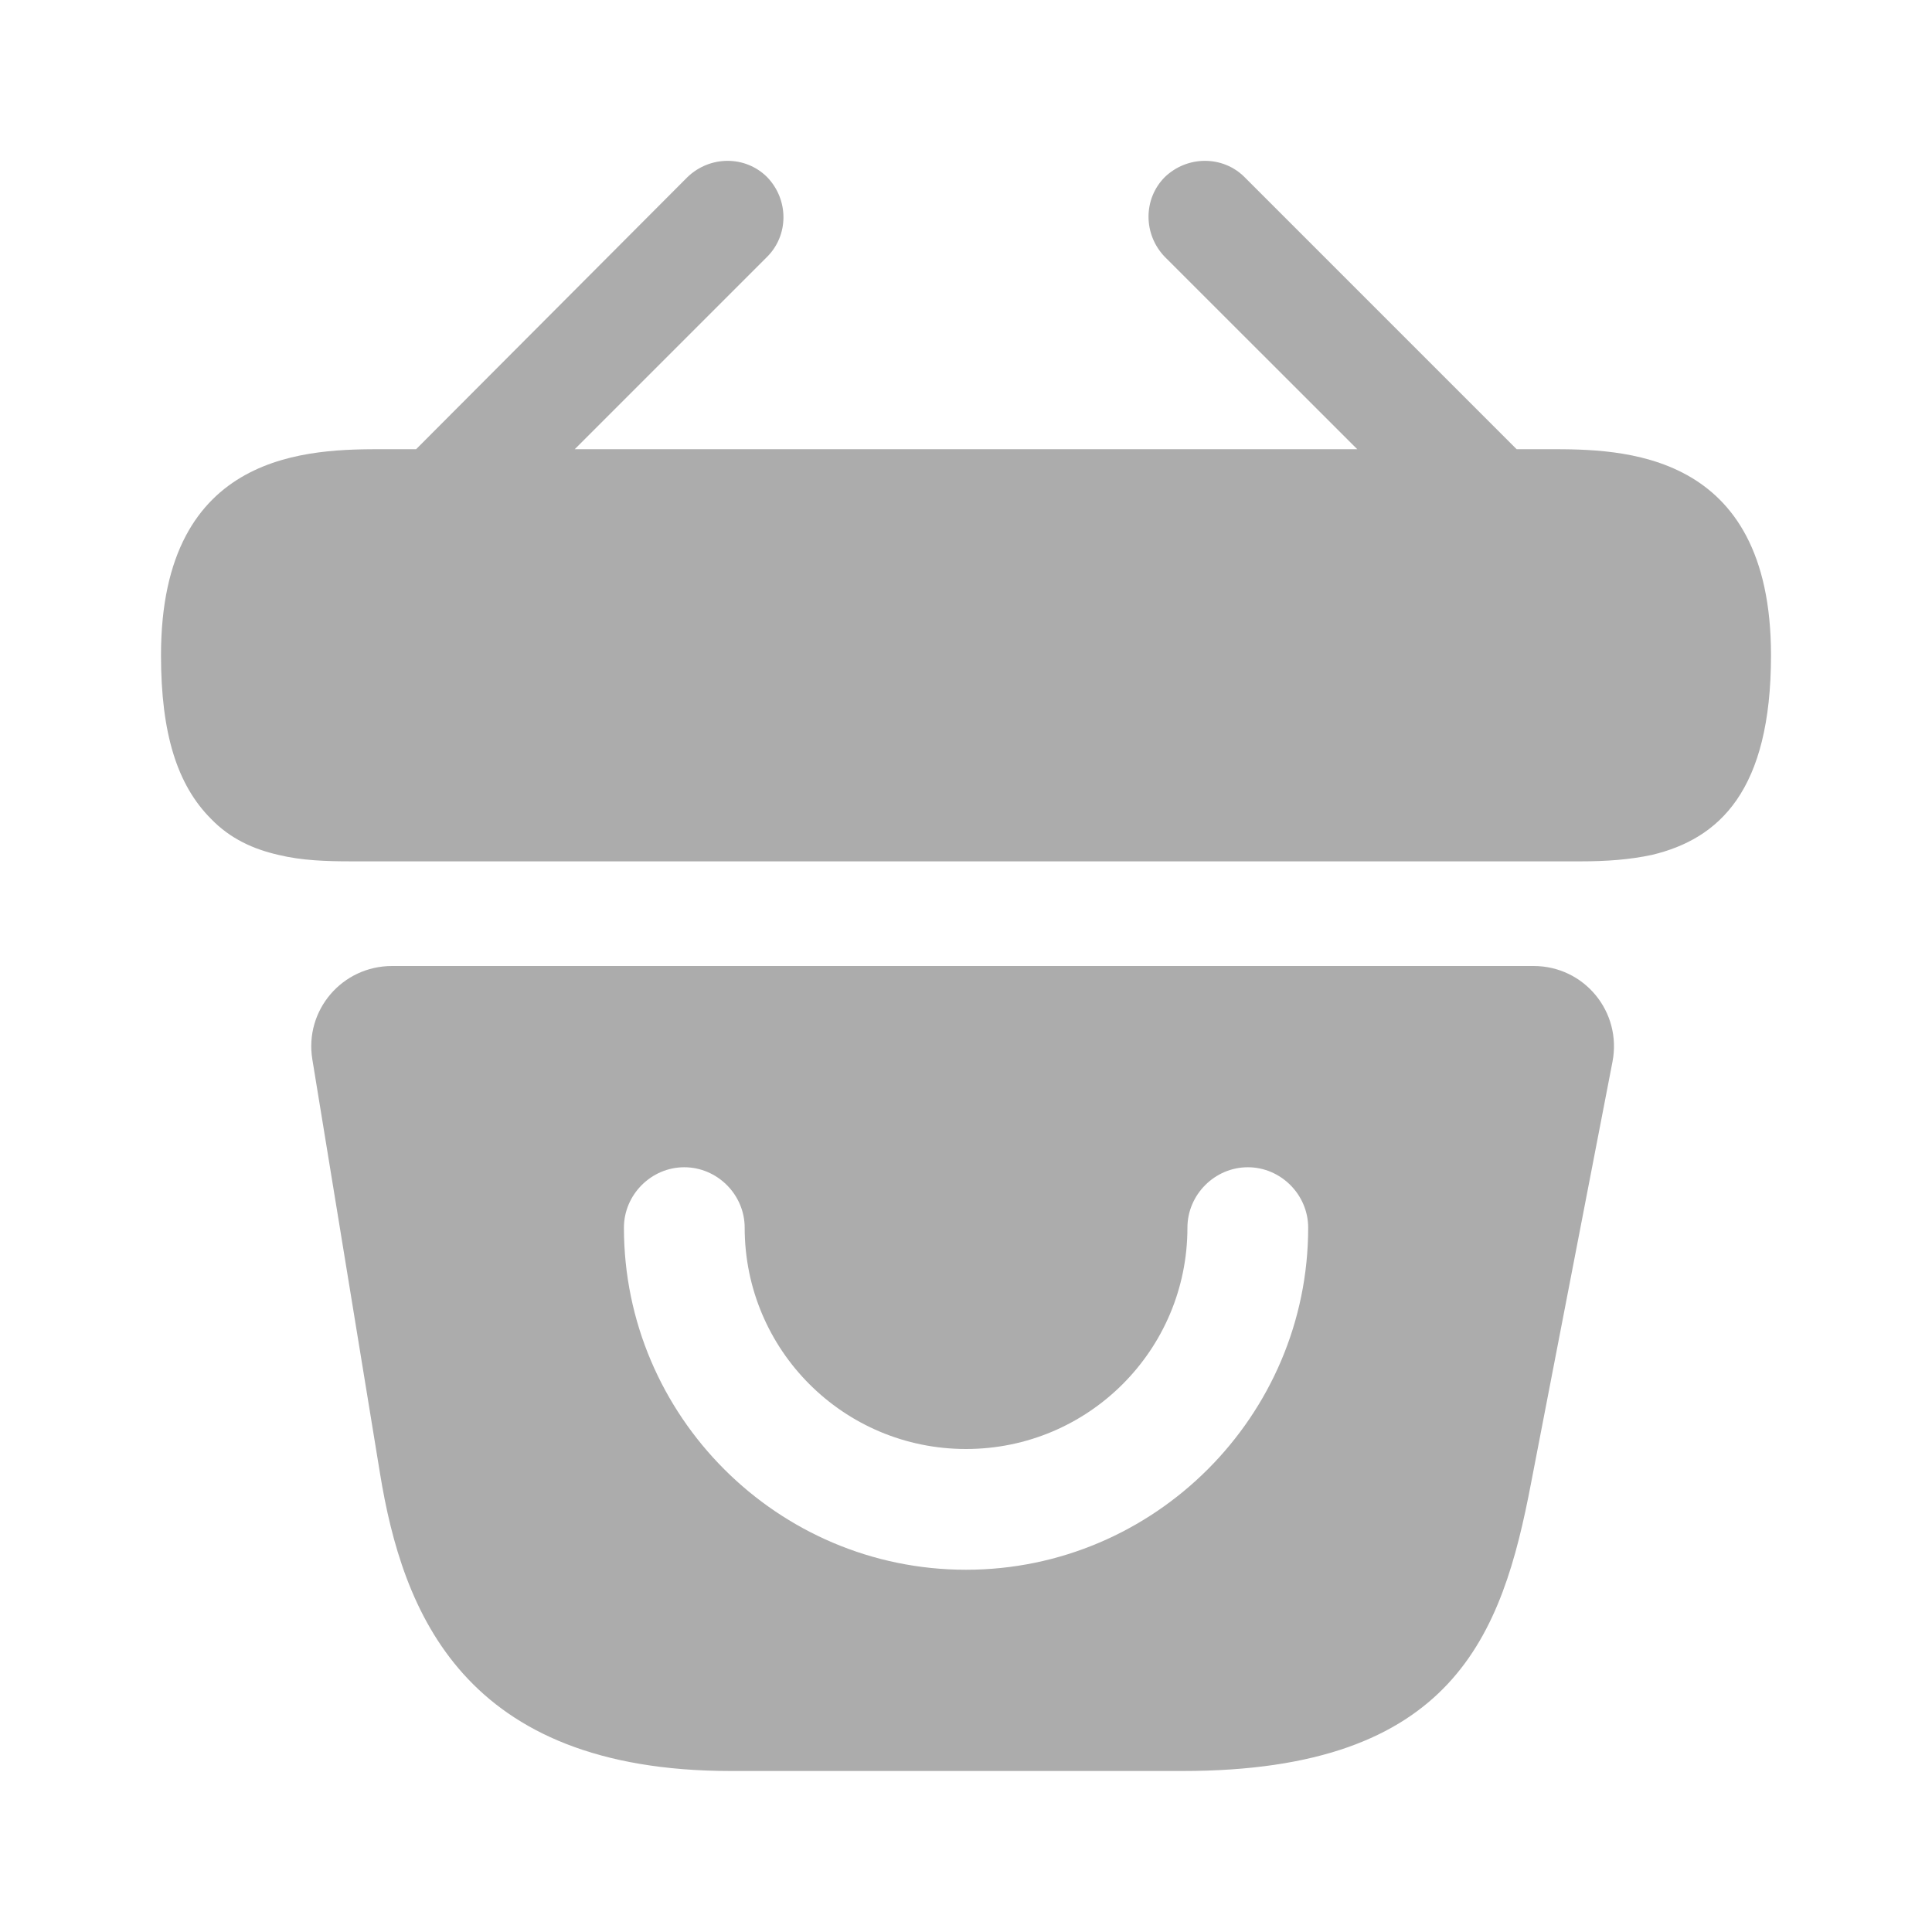 <svg width="18" height="18" viewBox="0 0 18 18" fill="none" xmlns="http://www.w3.org/2000/svg">
  <g id="vuesax/bold/bag-happy">
    <g id="bag-happy">
      <path id="Vector"
            d="M14.43 4.185H14.13L11.595 1.65C11.393 1.448 11.062 1.448 10.852 1.65C10.65 1.853 10.65 2.183 10.852 2.393L12.645 4.185H5.355L7.147 2.393C7.35 2.19 7.35 1.86 7.147 1.65C6.945 1.448 6.615 1.448 6.405 1.65L3.877 4.185H3.578C2.902 4.185 1.5 4.185 1.5 6.105C1.5 6.832 1.65 7.312 1.965 7.628C2.145 7.815 2.362 7.912 2.595 7.965C2.812 8.018 3.045 8.025 3.27 8.025H14.73C14.963 8.025 15.18 8.01 15.39 7.965C16.02 7.815 16.5 7.365 16.5 6.105C16.5 4.185 15.098 4.185 14.43 4.185Z"
            fill="#ACACAC"/>
      <path id="Vector_2"
            d="M14.288 9H3.653C3.188 9 2.835 9.412 2.91 9.87L3.54 13.725C3.75 15.015 4.313 16.5 6.81 16.5H11.018C13.546 16.5 13.995 15.232 14.265 13.815L15.023 9.893C15.113 9.428 14.761 9 14.288 9ZM9 14.625C7.245 14.625 5.813 13.193 5.813 11.438C5.813 11.13 6.068 10.875 6.375 10.875C6.683 10.875 6.938 11.13 6.938 11.438C6.938 12.578 7.86 13.5 9 13.5C10.14 13.5 11.063 12.578 11.063 11.438C11.063 11.13 11.318 10.875 11.626 10.875C11.933 10.875 12.188 11.13 12.188 11.438C12.188 13.193 10.755 14.625 9 14.625Z"
            fill="#ACACAC"/>
    </g>
  </g>
</svg>
